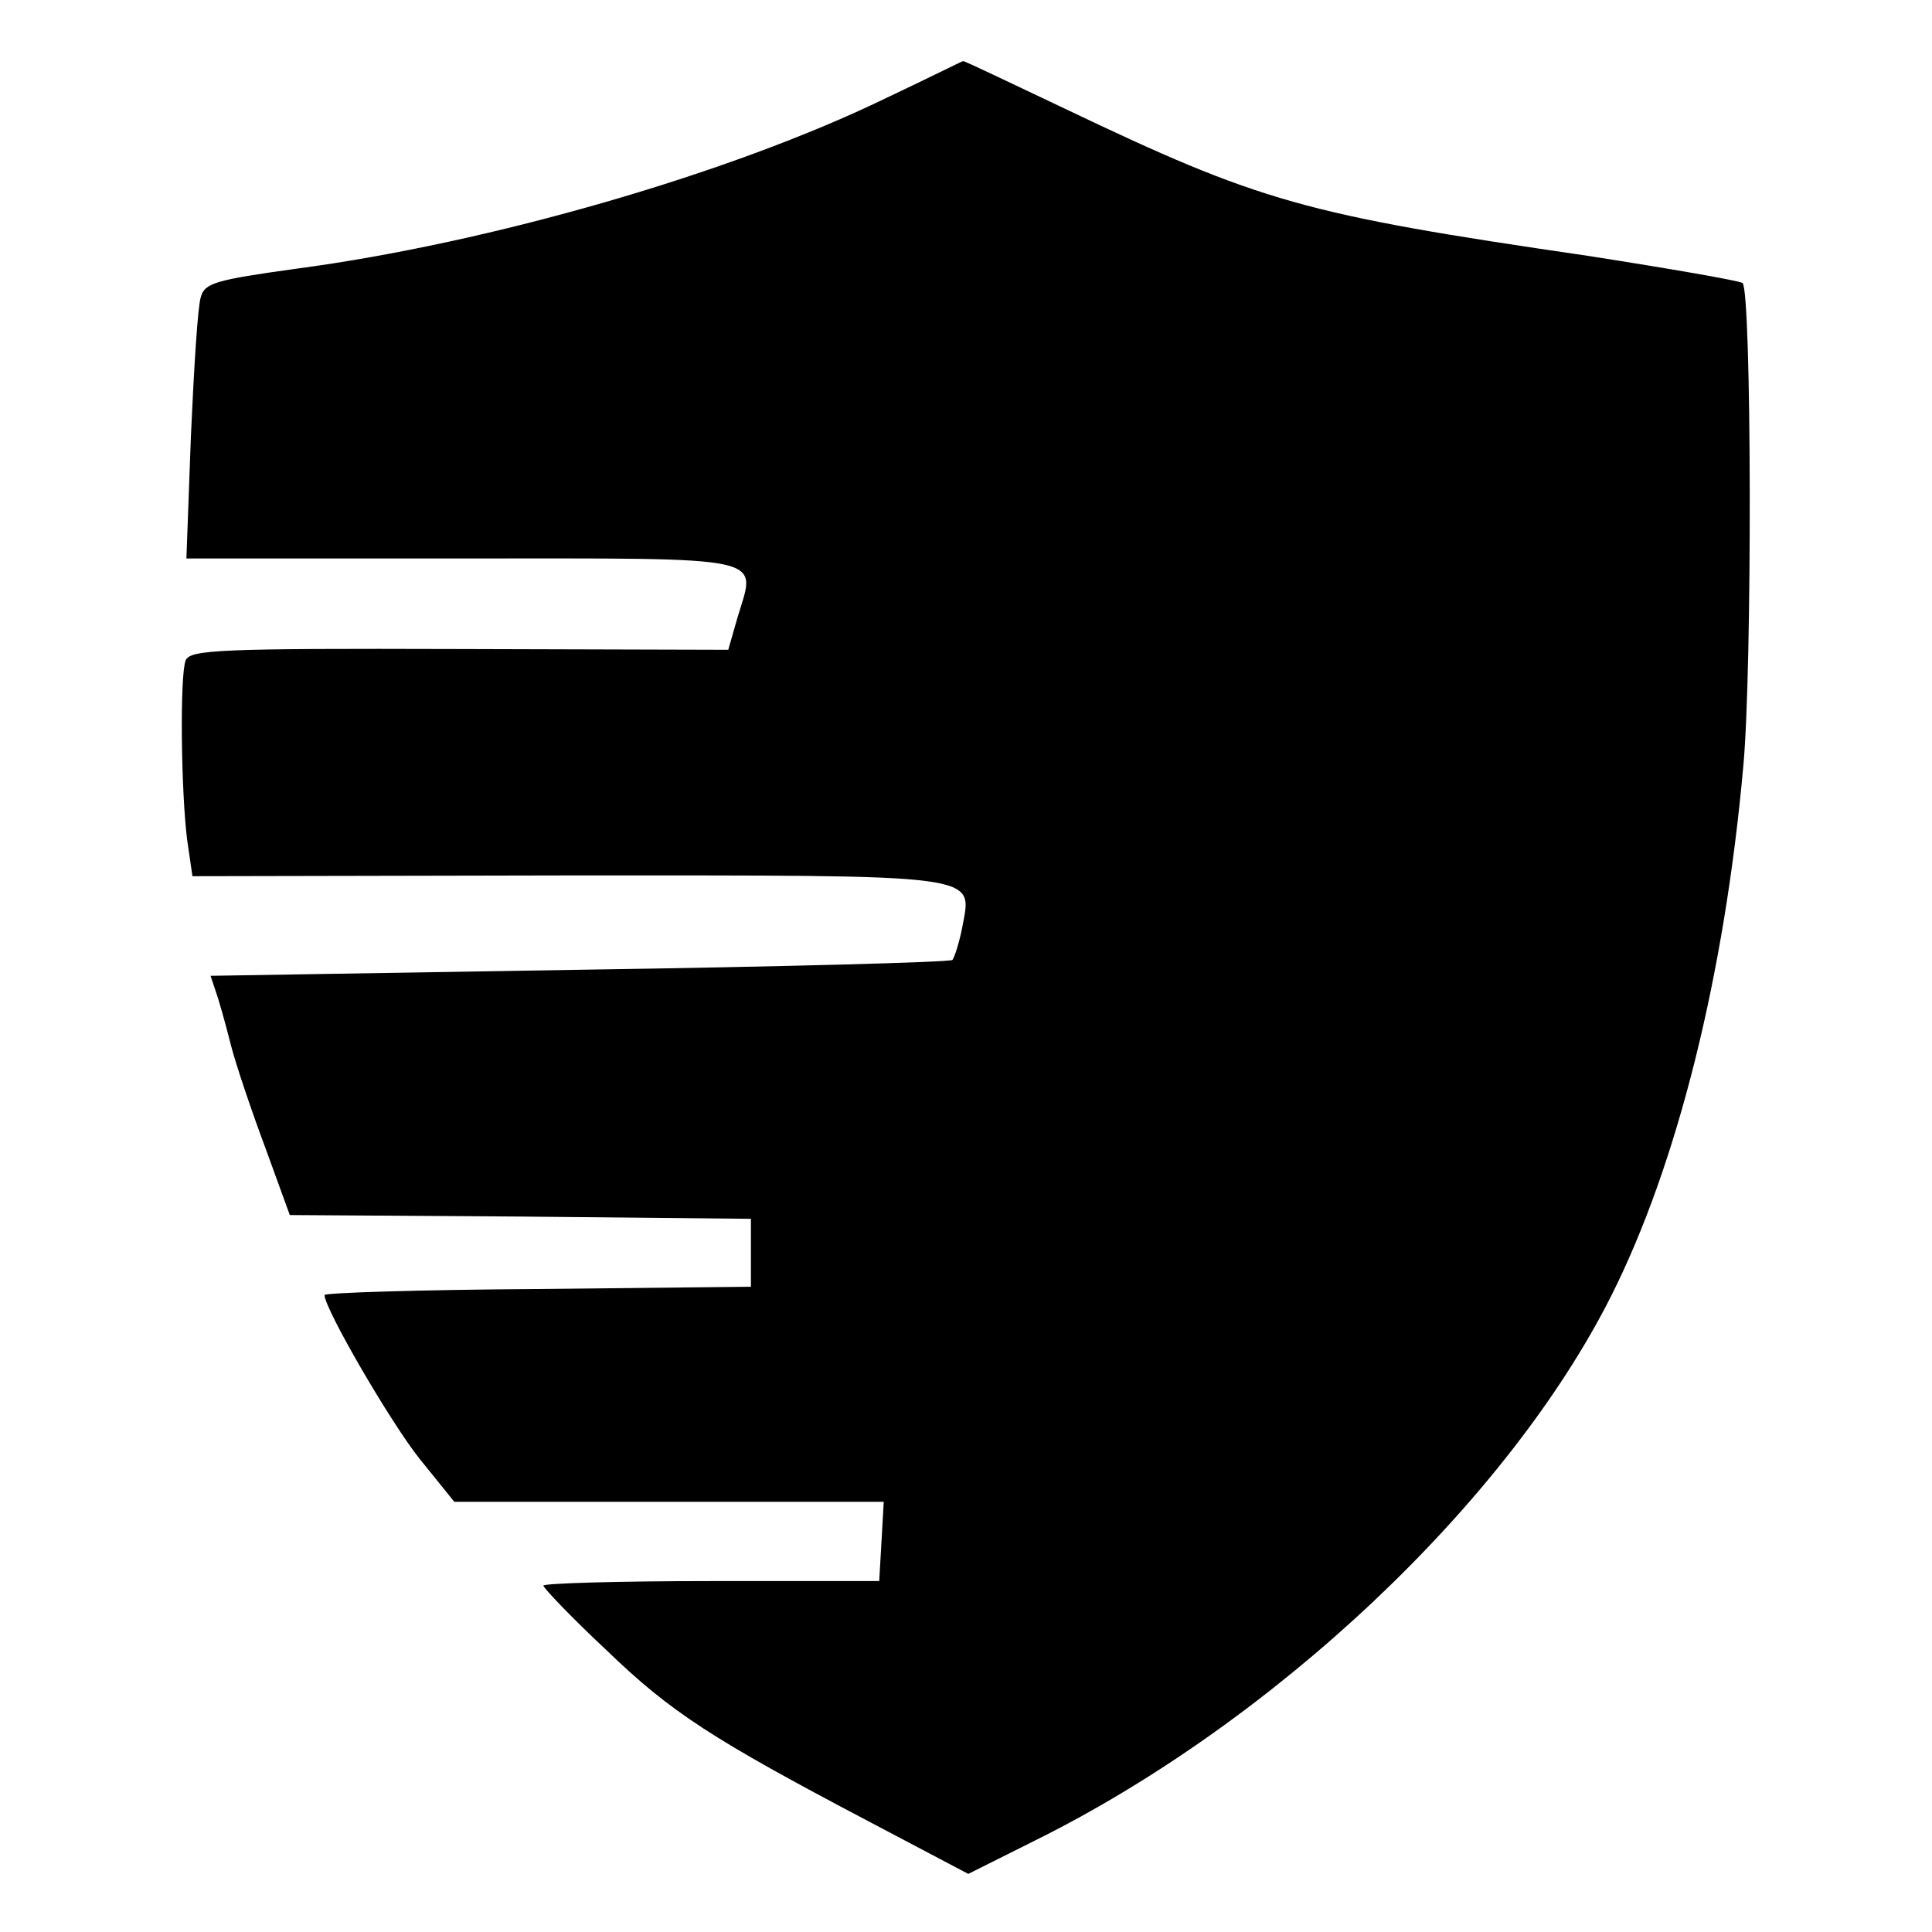 <?xml version="1.0" standalone="no"?>
<!DOCTYPE svg PUBLIC "-//W3C//DTD SVG 20010904//EN"
 "http://www.w3.org/TR/2001/REC-SVG-20010904/DTD/svg10.dtd">
<svg version="1.0" xmlns="http://www.w3.org/2000/svg"
 width="256pt" height="256pt" viewBox="0 0 256 256"
 preserveAspectRatio="xMidYMid meet">

<g transform="translate(0,256) scale(0.1,-0.1)"
fill="#000000" stroke="none">
<path d="M1174 2430 c-206 -100 -525 -192 -781 -226 -108 -15 -122 -19 -127
-38 -4 -12 -9 -94 -13 -183 l-6 -163 366 0 c413 0 389 5 364 -79 l-12 -42
-356 1 c-320 1 -357 -1 -363 -15 -8 -21 -6 -175 2 -238 l7 -48 497 1 c558 0
536 3 523 -69 -4 -20 -10 -39 -13 -43 -4 -3 -226 -9 -495 -13 l-488 -8 7 -21
c4 -11 13 -43 20 -71 7 -27 28 -89 46 -137 l32 -88 306 -2 305 -3 0 -45 0 -45
-282 -3 c-156 -1 -283 -5 -283 -8 0 -18 87 -168 126 -217 l46 -57 284 0 285 0
-3 -53 -3 -52 -223 0 c-122 0 -222 -3 -222 -6 0 -3 37 -42 83 -85 86 -83 140
-118 351 -229 l129 -68 86 43 c318 157 628 449 766 723 87 173 150 423 175
702 12 130 11 628 -1 640 -4 3 -96 19 -205 36 -377 55 -433 71 -693 195 -74
35 -134 64 -135 63 -1 0 -47 -23 -102 -49z"/>
</g>
</svg>
